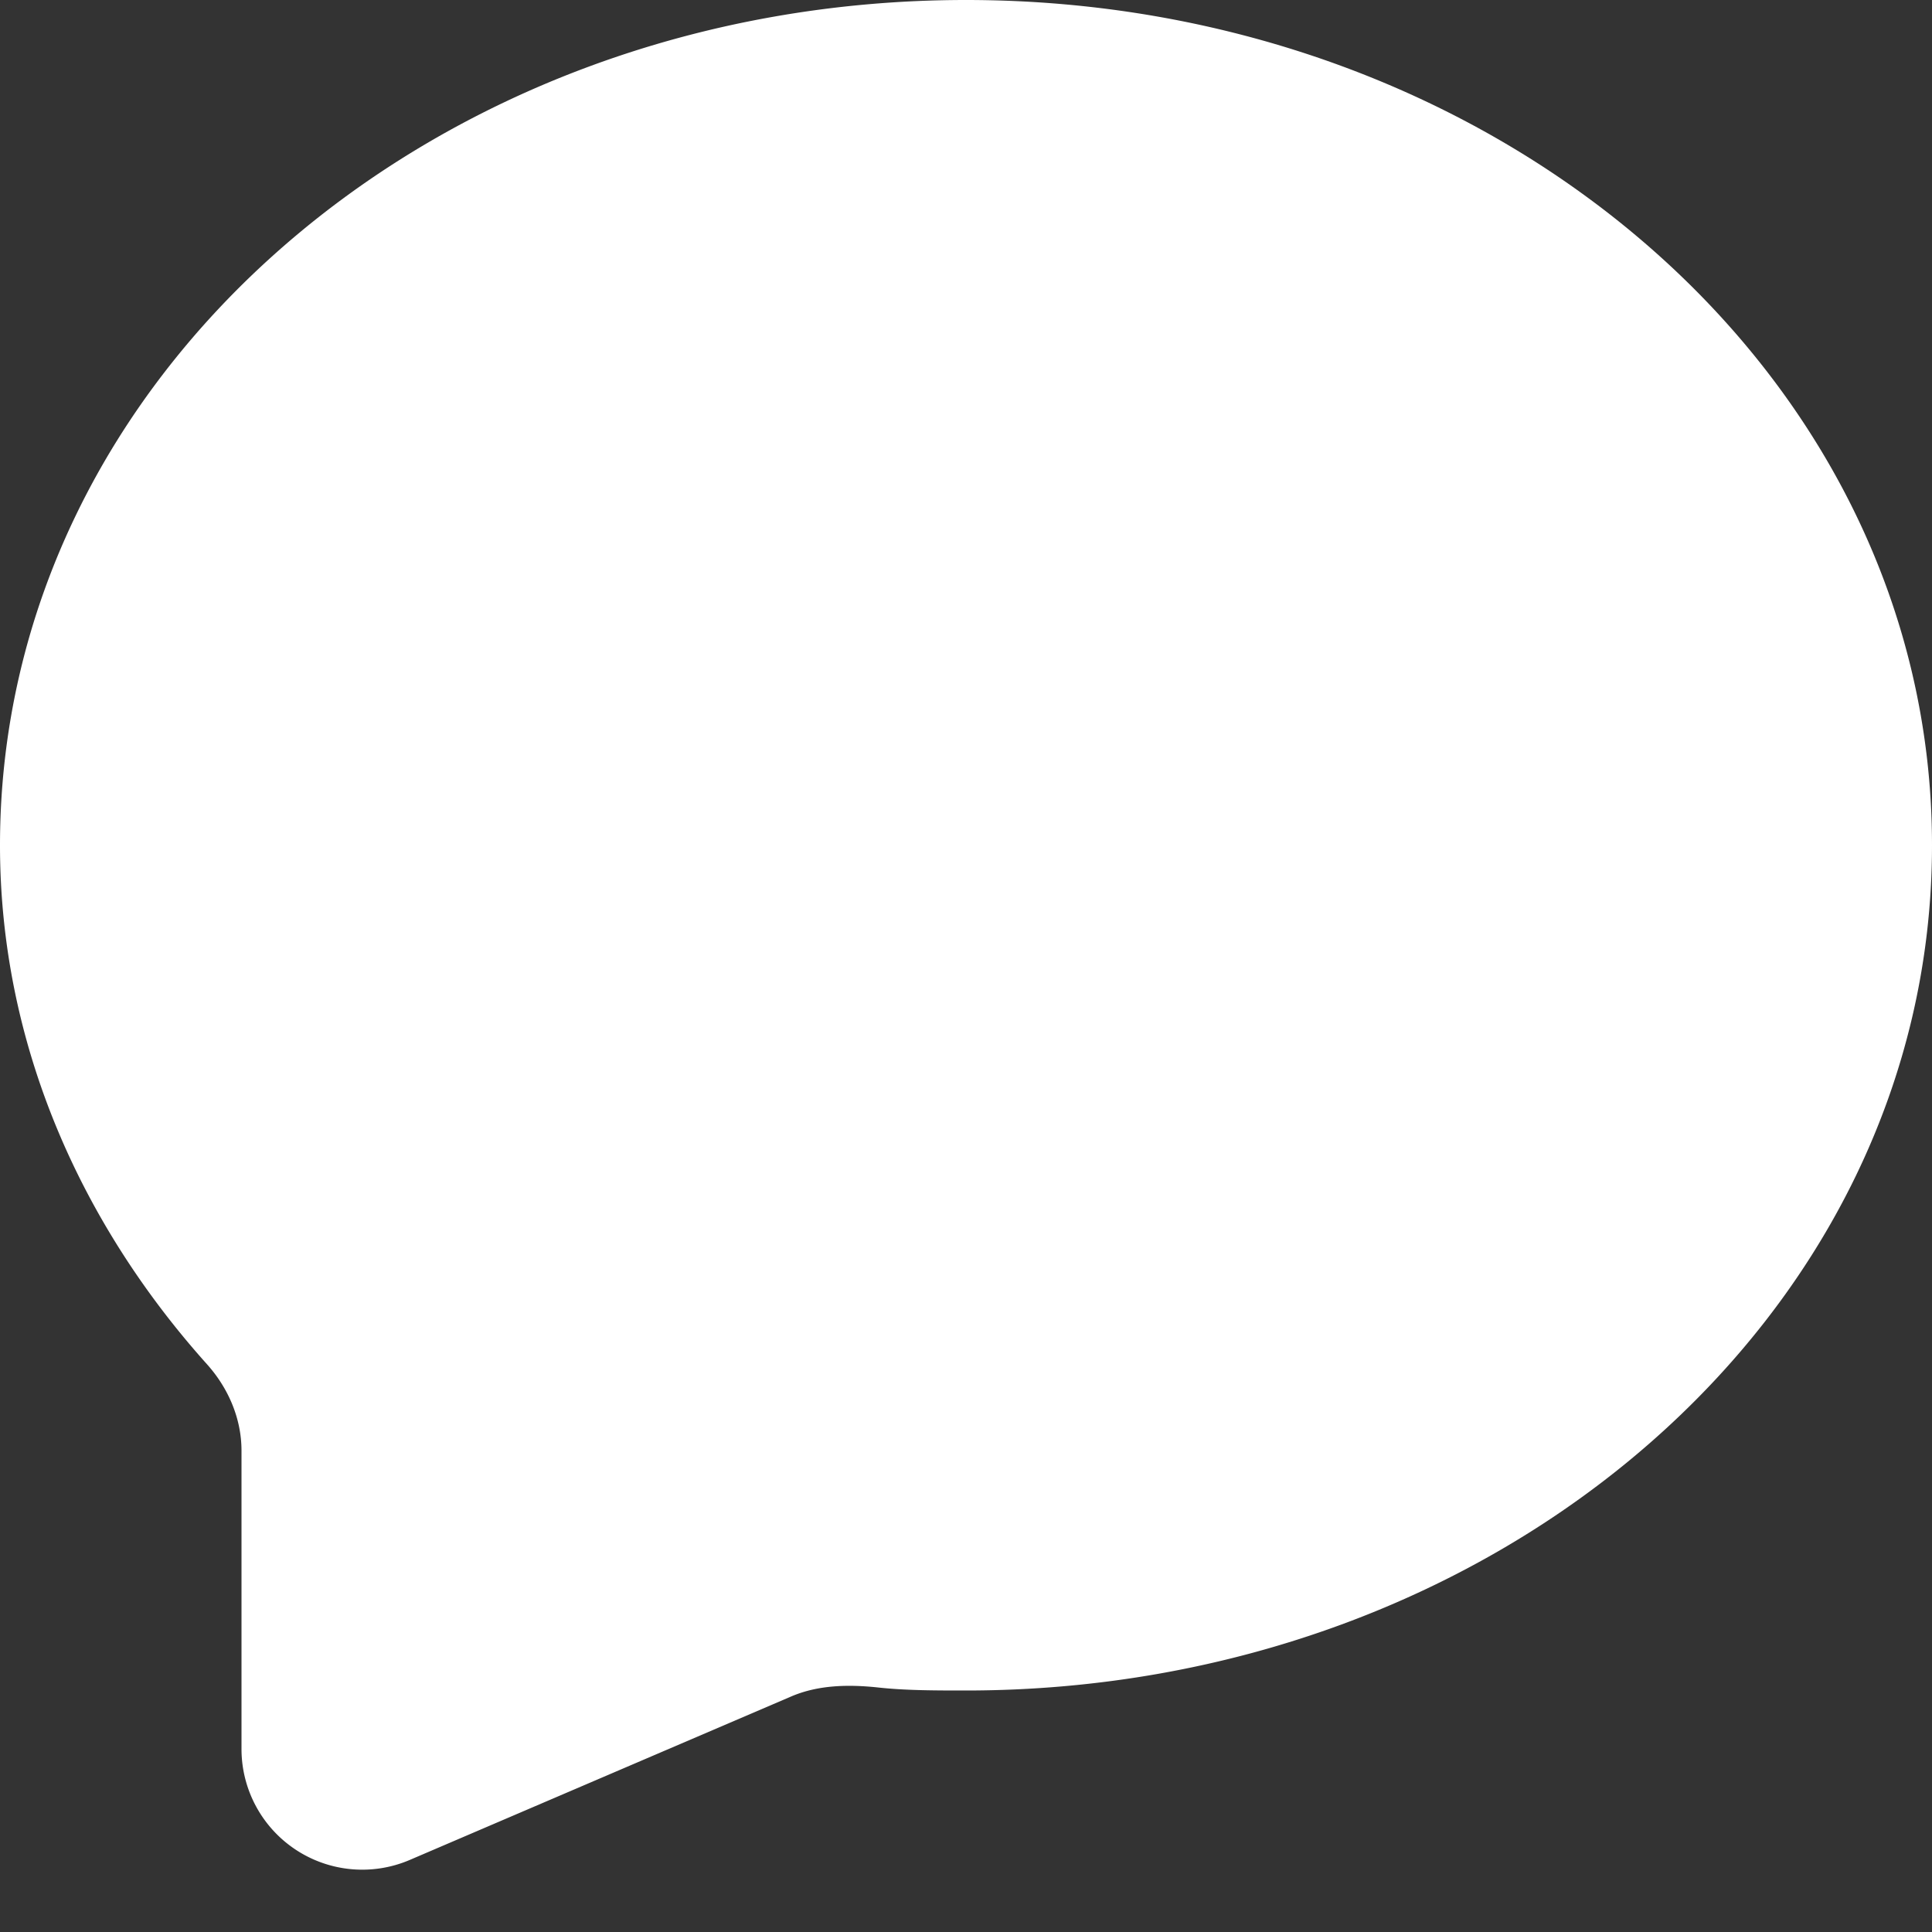 <svg xmlns="http://www.w3.org/2000/svg" width="16" height="16" fill="none" viewBox="0 0 16 16">
    <rect x="0" y="0" width="16" height="16" fill="#333333" stroke="none"/>
    <path fill="#fff" d="M8 0c4.4 0 8 3.1 8 7s-3.6 7-8 7c-.25 0-.502 0-.728-.025-.244-.026-.496-.022-.721.075l-3.157 1.353A1 1 0 0 1 2 14.483v-2.469c0-.265-.108-.517-.285-.715C.675 10.14 0 8.654 0 7c0-3.9 3.6-7 8-7z"/>
</svg>
